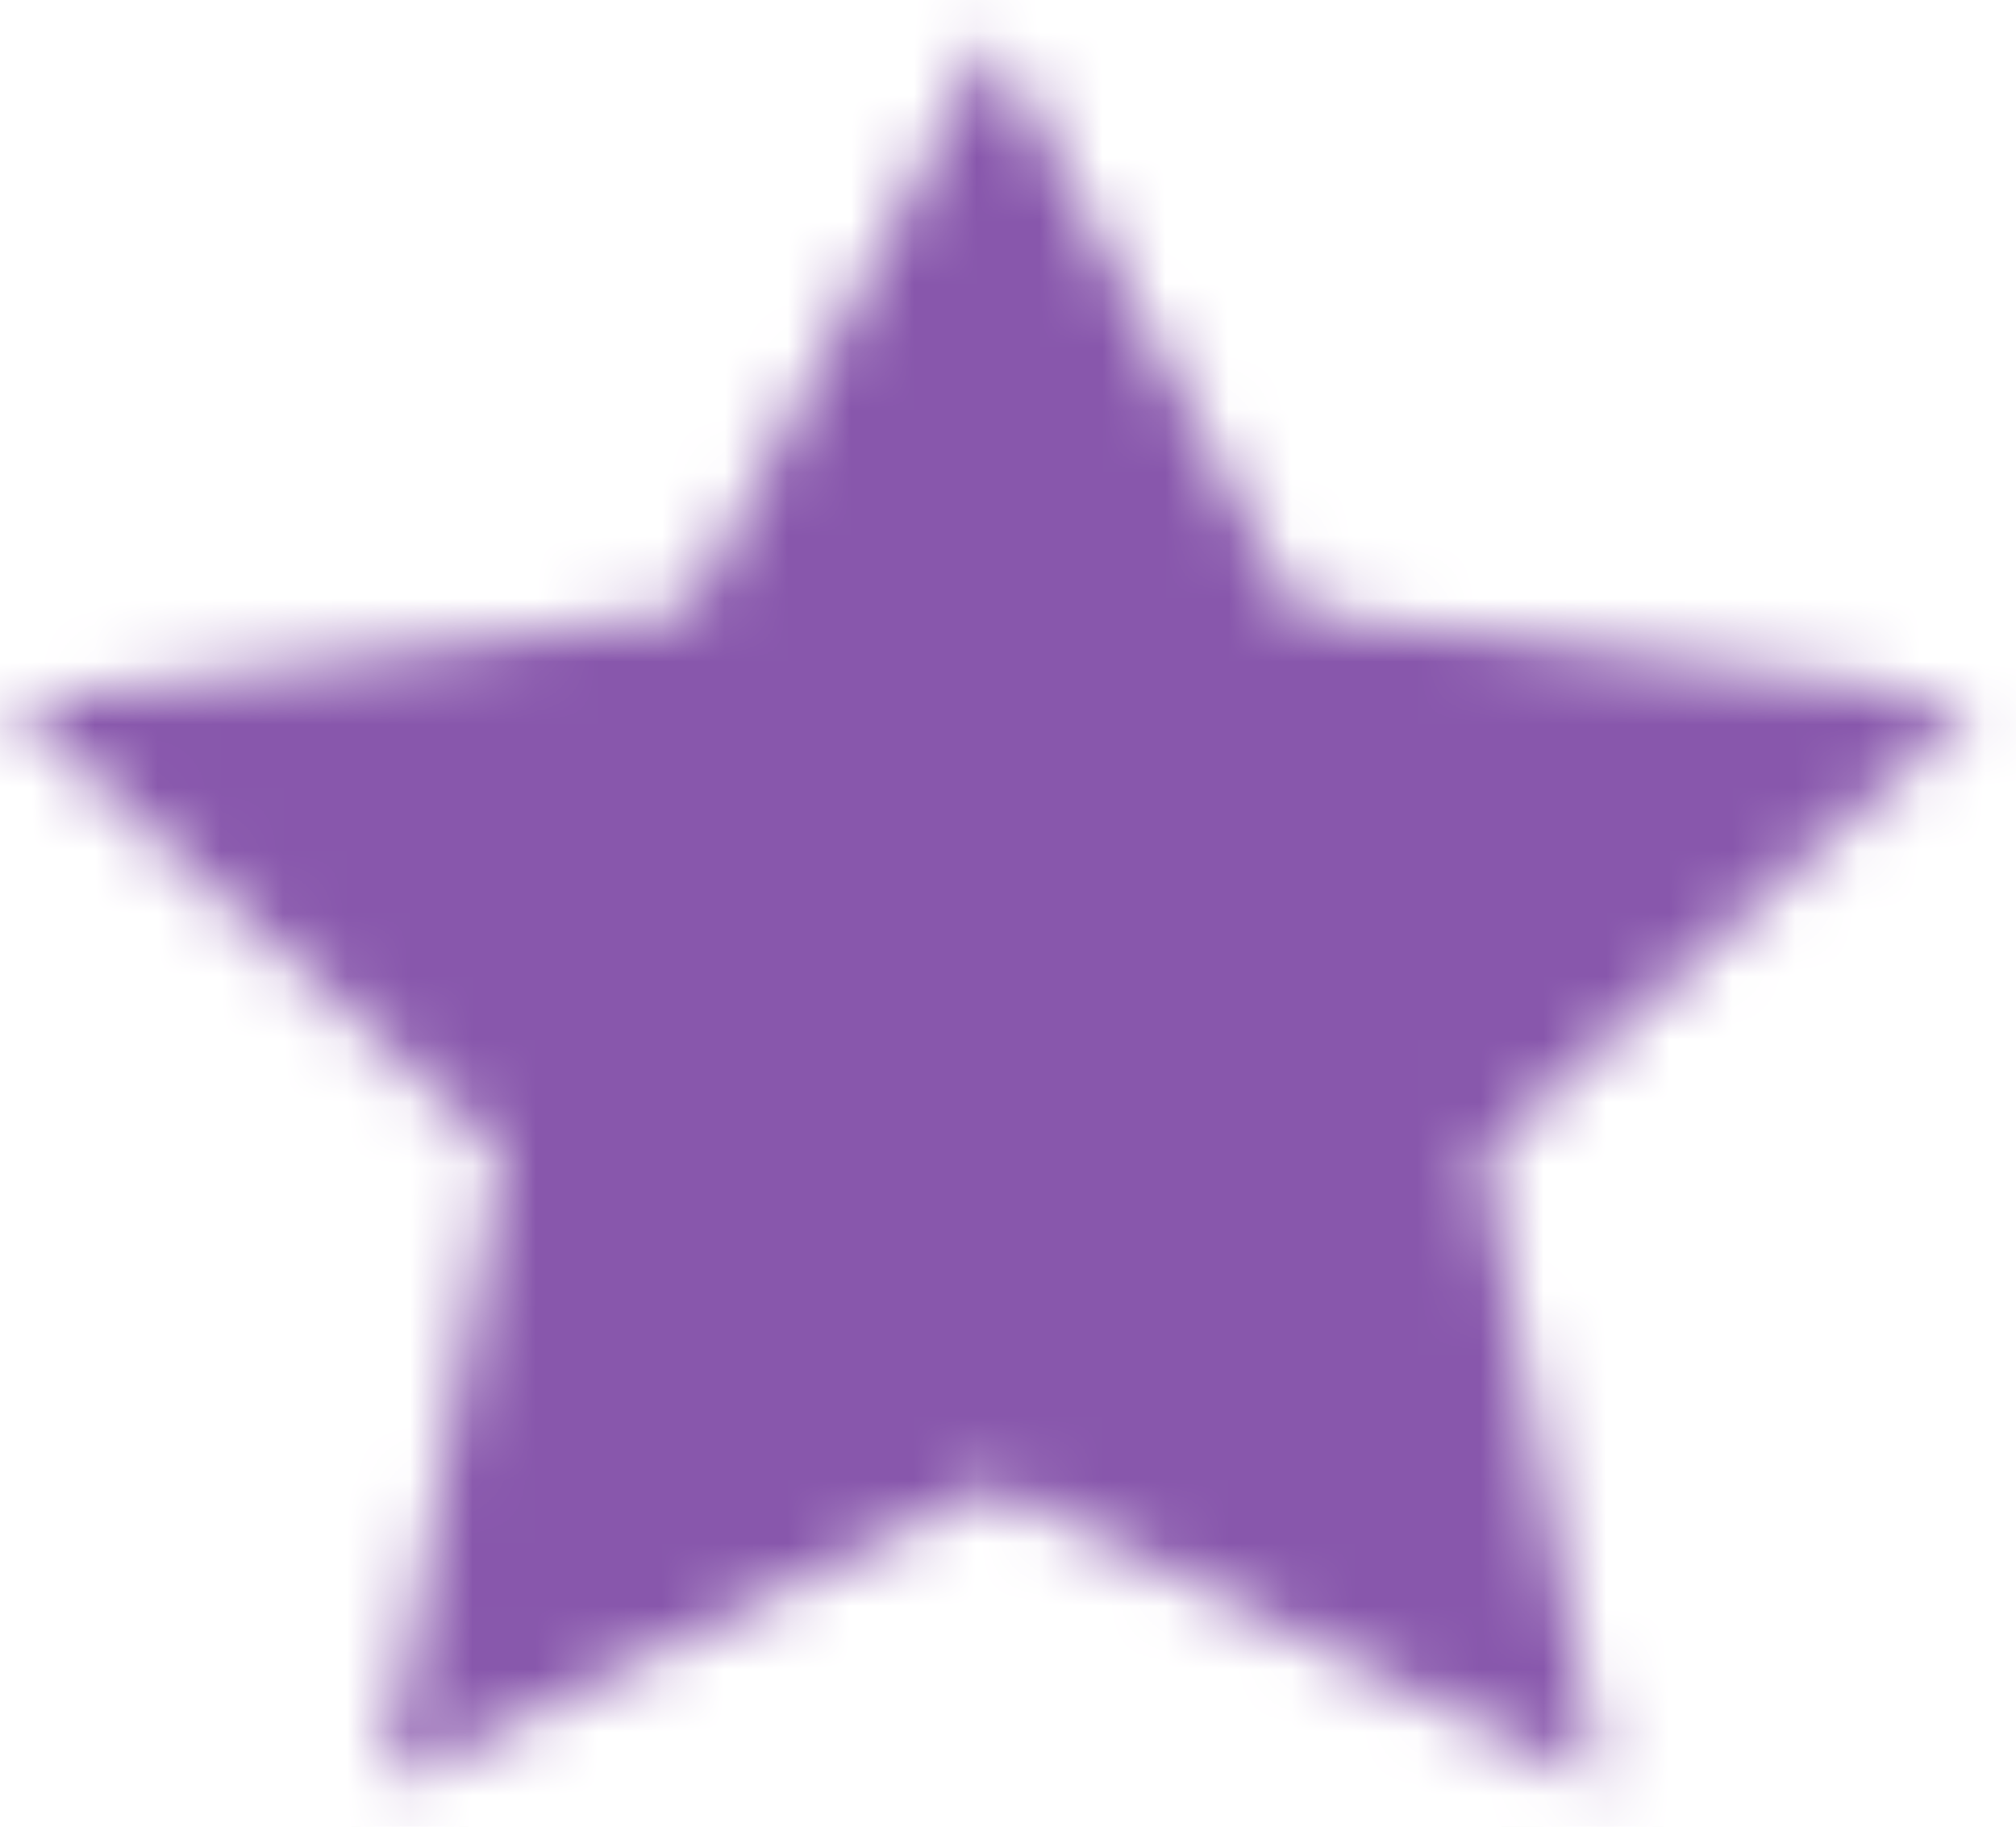 <svg xmlns="http://www.w3.org/2000/svg" xmlns:xlink="http://www.w3.org/1999/xlink" width="32" height="29" viewBox="0 0 32 29">
    <defs>
        <path id="a" d="M10.93 9.712L.155 11.18l7.795 7.113-1.838 10.048 9.64-4.744 9.636 4.744-1.84-10.048 7.798-7.113L20.57 9.712 15.752.575z"/>
    </defs>
    <g fill="none" fill-rule="evenodd">
        <mask id="b" fill="#fff">
            <use xlink:href="#a"/>
        </mask>
        <path fill="#8857AC" d="M-5.87 34.338h43.243V-5.424H-5.871z" mask="url(#b)"/>
    </g>
</svg>
